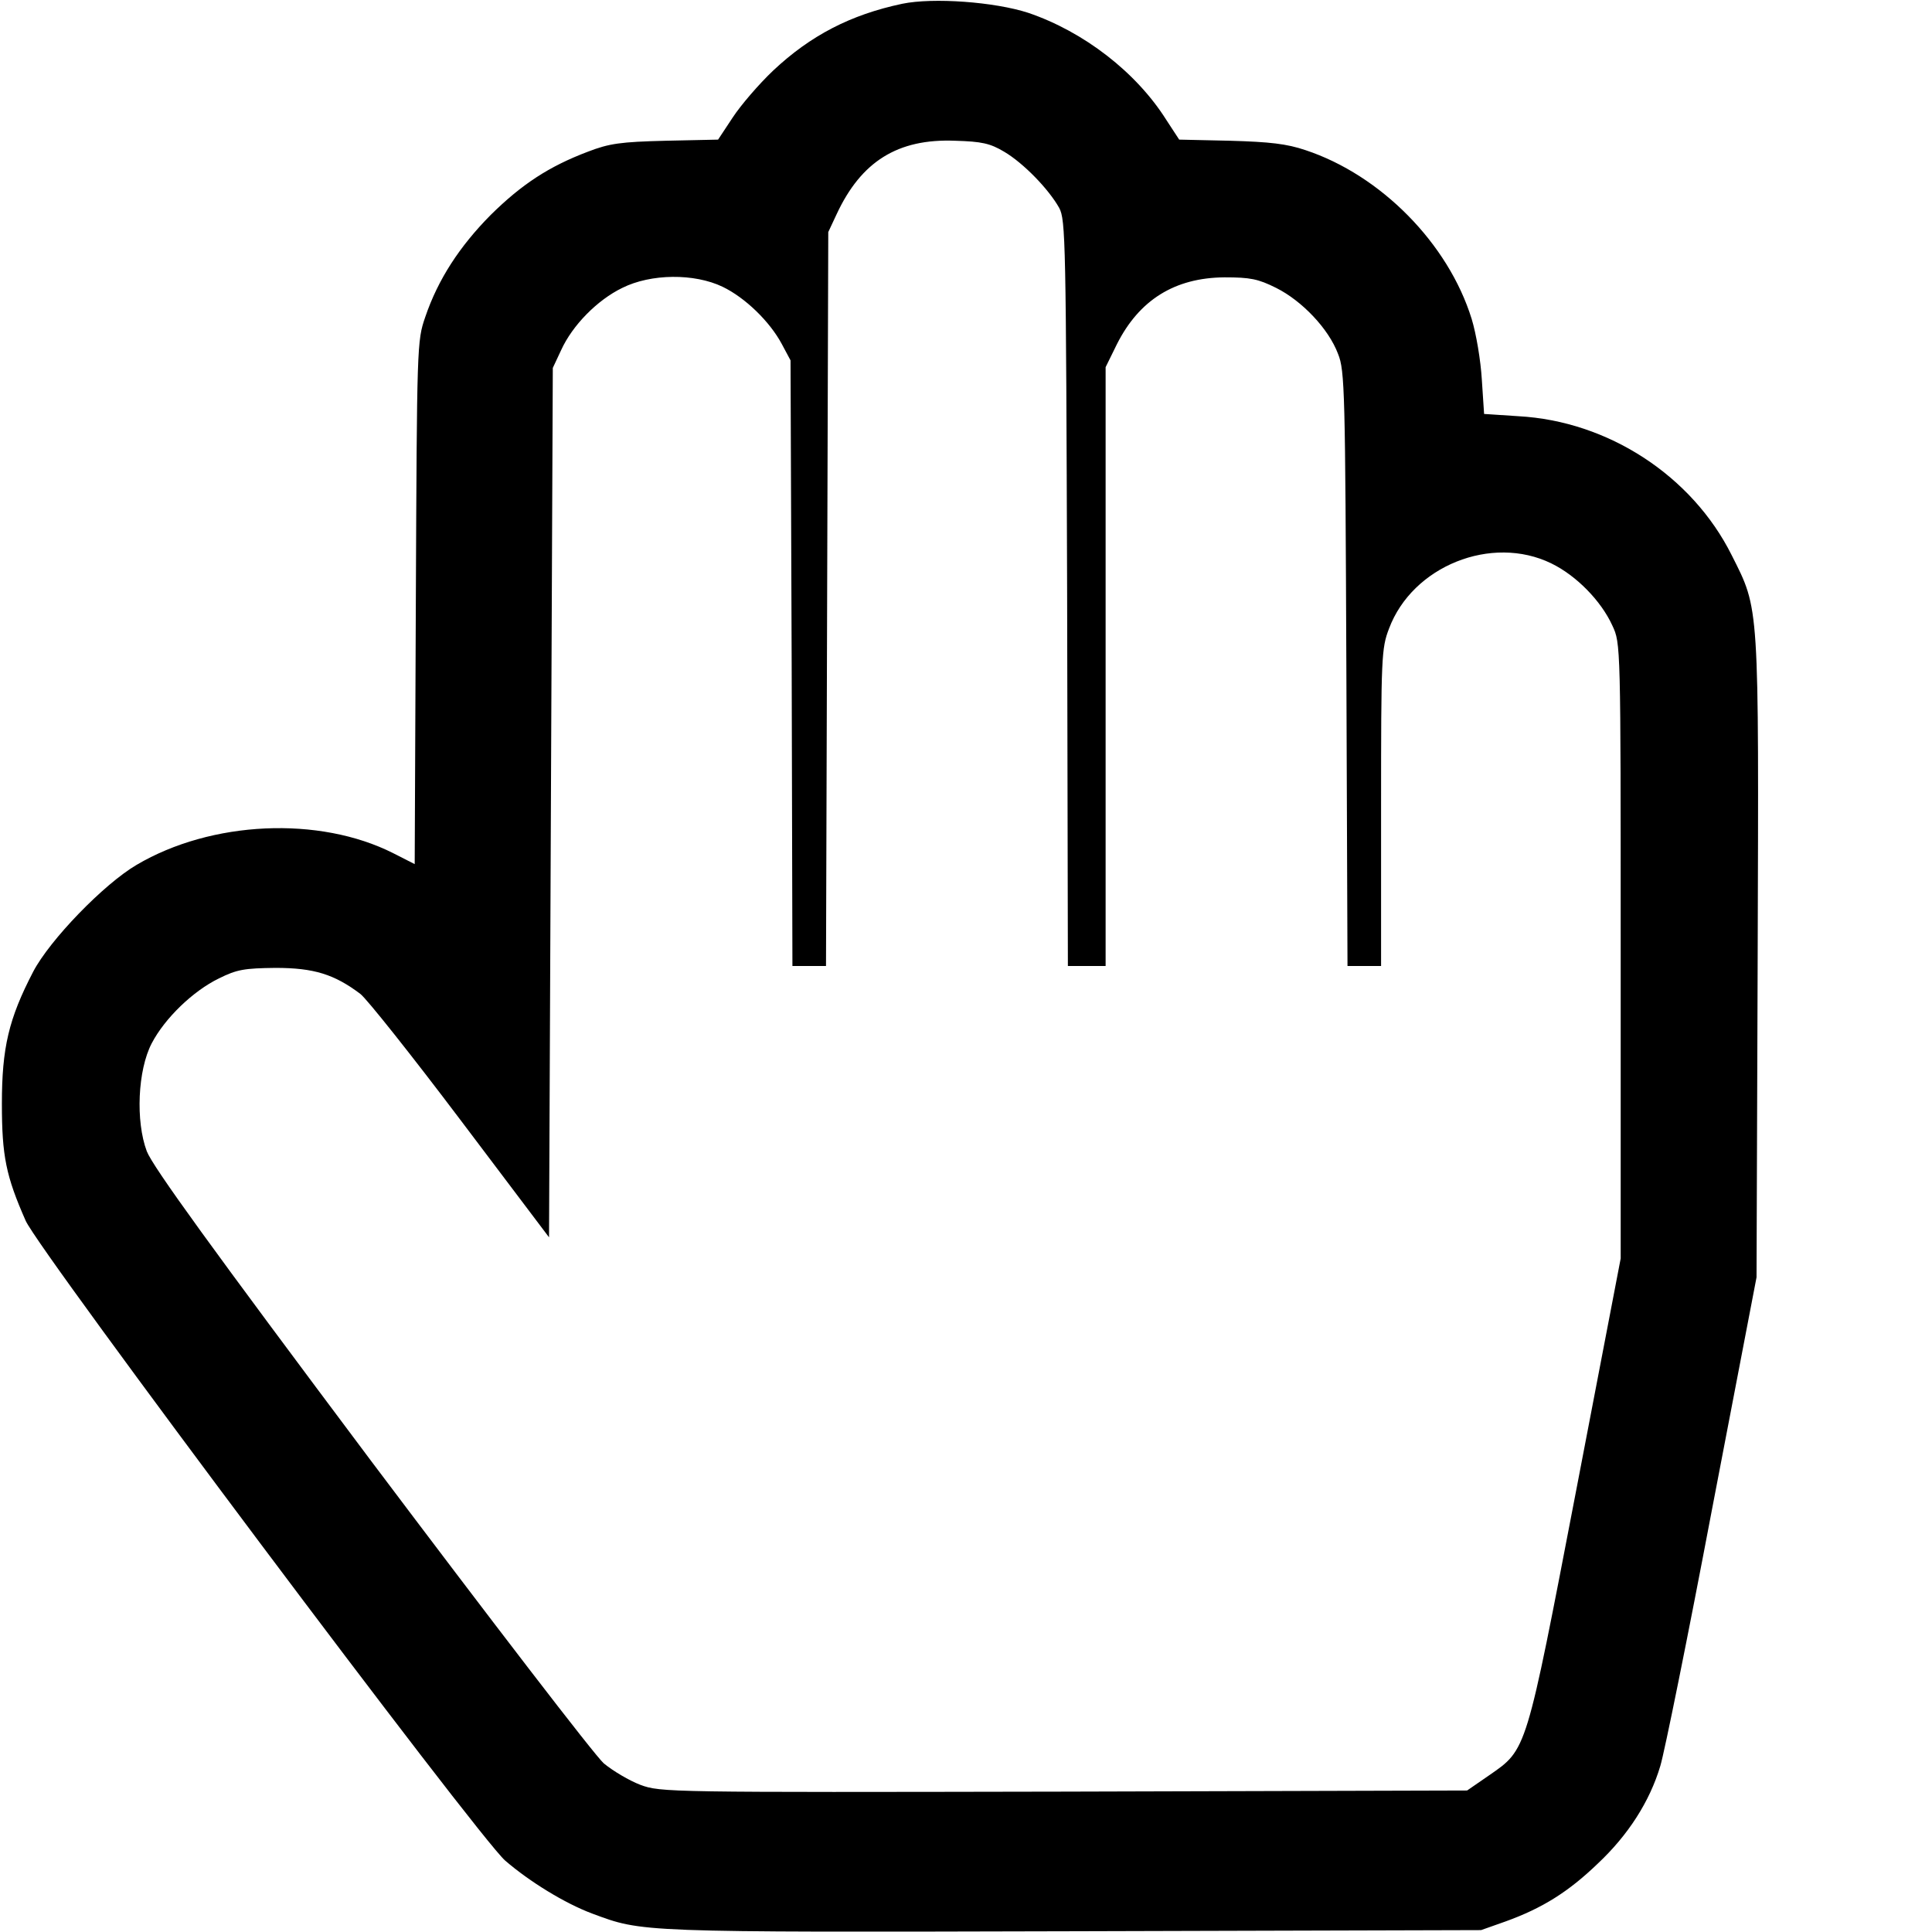 <?xml version="1.0" standalone="no"?>
<!DOCTYPE svg PUBLIC "-//W3C//DTD SVG 20010904//EN"
 "http://www.w3.org/TR/2001/REC-SVG-20010904/DTD/svg10.dtd">
<svg version="1.0" xmlns="http://www.w3.org/2000/svg"
 width="512pt" height="512pt" viewBox="0 0 512 512"
 preserveAspectRatio="xMidYMid meet">

<g transform="translate(0,512) scale(0.1,-0.1)"
fill="#000000" stroke="none">
<path d="M2391 5110 c-137 -29 -243 -84 -342 -177 -38 -36 -86 -92 -107 -124
l-39 -59 -139 -3 c-119 -3 -149 -7 -206 -29 -103 -39 -175 -86 -258 -168 -82
-83 -139 -170 -173 -270 -22 -64 -22 -72 -25 -757 l-3 -693 -57 29 c-196 99
-482 86 -680 -31 -87 -51 -230 -199 -274 -283 -65 -125 -83 -202 -83 -350 0
-139 11 -192 63 -310 36 -82 1200 -1635 1271 -1696 65 -56 158 -113 230 -140
135 -50 115 -50 1274 -47 l1082 3 65 23 c97 35 166 78 244 153 81 76 138 165
166 259 11 36 73 342 137 680 l118 615 3 845 c3 948 5 922 -69 1069 -105 210
-327 355 -565 368 l-91 6 -6 91 c-3 51 -15 122 -27 161 -62 200 -241 381 -440
447 -50 17 -95 22 -200 25 l-135 3 -34 52 c-80 127 -219 234 -366 284 -89 29
-252 41 -334 24z m270 -392 c51 -30 118 -99 146 -149 17 -32 18 -85 21 -1021
l2 -988 50 0 50 0 0 793 0 794 30 61 c59 117 153 176 285 177 68 0 89 -4 137
-28 68 -34 139 -108 164 -175 18 -44 19 -100 22 -834 l3 -788 44 0 45 0 0 420
c0 399 1 422 21 474 62 166 272 250 430 173 66 -32 132 -99 162 -165 22 -47
22 -48 22 -862 l0 -815 -118 -615 c-134 -697 -130 -685 -231 -755 l-58 -40
-1068 -3 c-1051 -2 -1069 -2 -1123 18 -29 11 -73 37 -97 57 -24 21 -301 382
-617 802 -424 566 -578 779 -594 820 -30 80 -24 215 13 286 35 67 110 139 178
172 48 24 68 27 150 28 102 0 156 -17 225 -69 17 -13 137 -164 266 -335 l234
-310 5 1152 5 1152 22 47 c30 66 96 133 162 165 76 38 191 39 266 3 60 -29
125 -92 157 -152 l23 -43 3 -802 2 -803 45 0 44 0 3 973 3 972 22 47 c65 140
162 201 314 195 71 -2 93 -7 130 -29z"/>
</g>
</svg>
